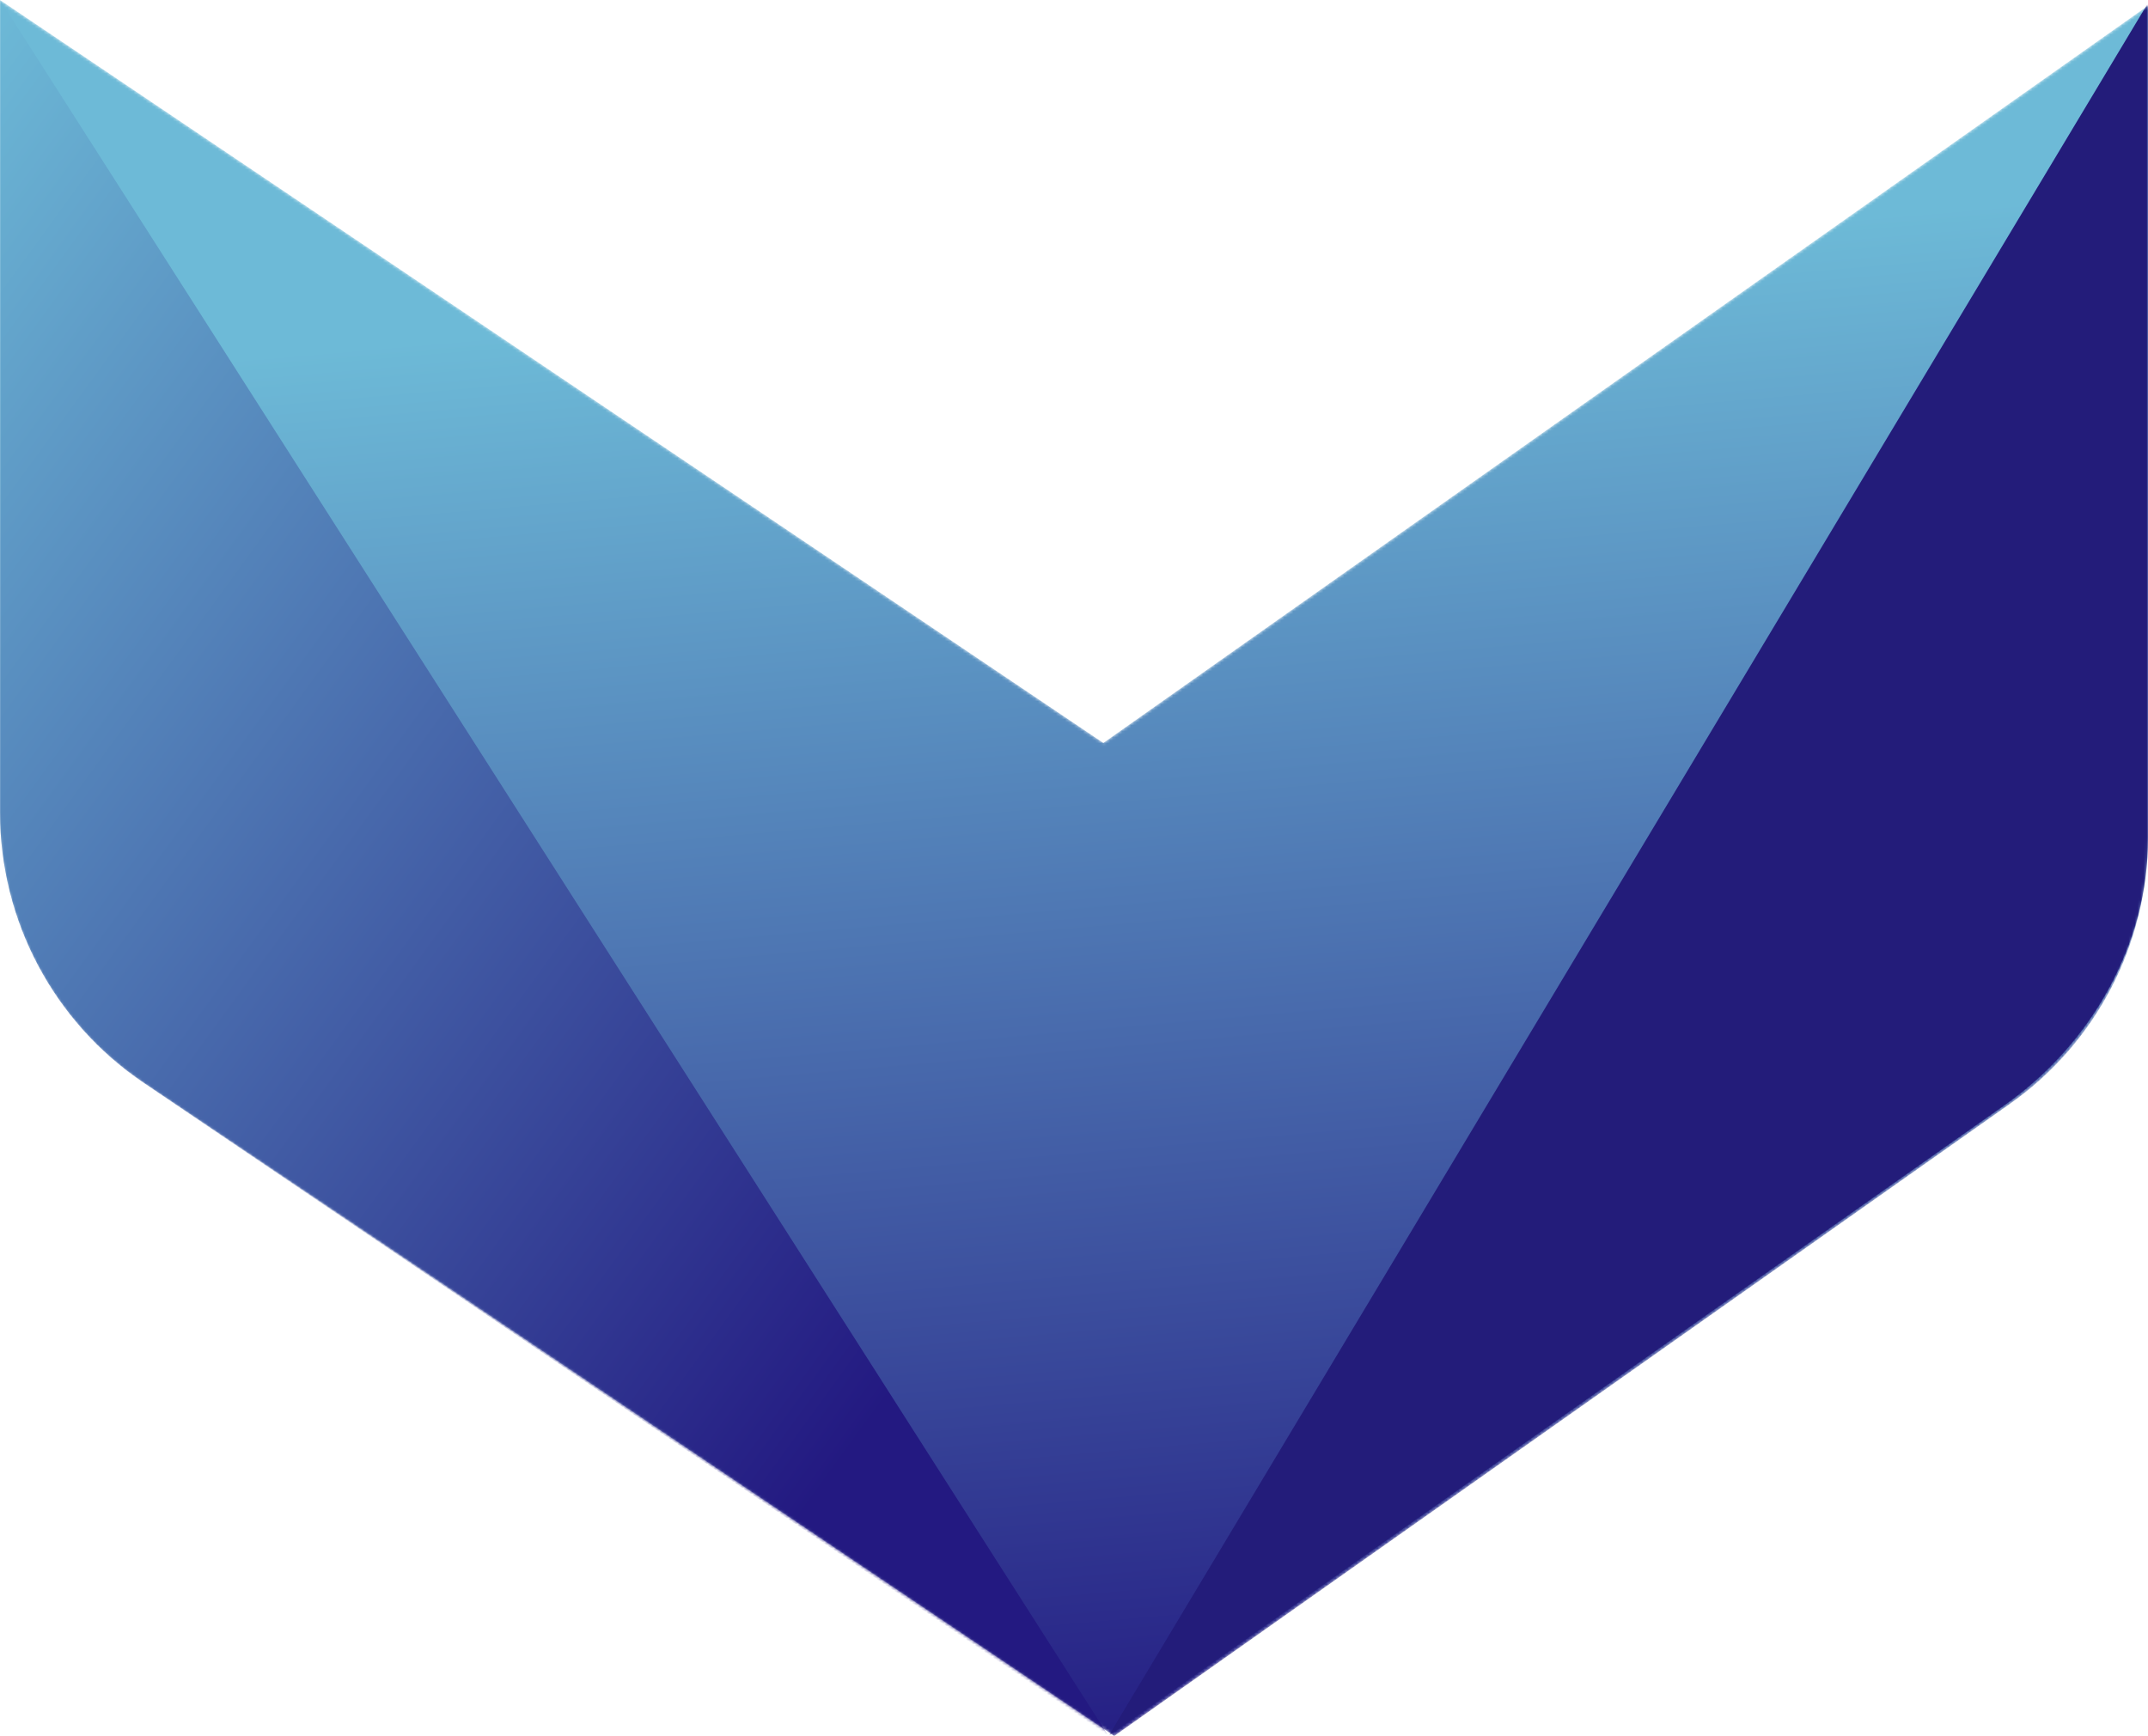 <?xml version="1.0" encoding="UTF-8"?>
<svg width="715px" height="578px" viewBox="0 0 715 578" version="1.1" xmlns="http://www.w3.org/2000/svg" xmlns:xlink="http://www.w3.org/1999/xlink">
    <!-- Generator: Sketch 50 (54983) - http://www.bohemiancoding.com/sketch -->
    <title>Group</title>
    <desc>Created with Sketch.</desc>
    <defs>
        <path d="M0,270.445 C0,306.547 17.951,340.274 47.881,360.438 L370.888,578 L669.081,367.507 C697.883,347.169 715,314.125 715,278.88 L715,1.886 L367.267,247.364 L0,0 L0,270.445 Z" id="path-1"></path>
        <linearGradient x1="52.459%" y1="102.563%" x2="43.354%" y2="17.532%" id="linearGradient-3">
            <stop stop-color="#231981" offset="0%"></stop>
            <stop stop-color="#6DBAD7" offset="100%"></stop>
        </linearGradient>
        <linearGradient x1="73.886%" y1="85.652%" x2="0%" y2="0%" id="linearGradient-4">
            <stop stop-color="#231981" offset="0%"></stop>
            <stop stop-color="#6DBAD7" offset="100%"></stop>
        </linearGradient>
    </defs>
    <g id="Page-1" stroke="none" stroke-width="1" fill="none" fill-rule="evenodd">
        <g id="Group">
            <mask id="mask-2" fill="white">
                <use xlink:href="#path-1"></use>
            </mask>
            <g id="Clip-2"></g>
            <path d="M0,270.445 C0,306.547 17.951,340.274 47.881,360.438 L370.888,578 L669.081,367.507 C697.883,347.169 715,314.125 715,278.88 L715,1.886 L367.267,247.364 L0,0 L0,270.445 Z" id="Fill-1" fill="url(#linearGradient-3)" mask="url(#mask-2)"></path>
            <path d="M715,1 L369,578 L667.464,367.823 C696.169,347.516 715,314.51 715,279.318 L715,1 Z" id="Fill-4" fill="#231C7A" mask="url(#mask-2)"></path>
            <path d="M369,578 L0,0 L0,270.445 C0,306.547 17.86,340.263 47.638,360.438 L369,578 Z" id="Fill-10" fill="url(#linearGradient-4)" mask="url(#mask-2)"></path>
        </g>
    </g>
</svg>